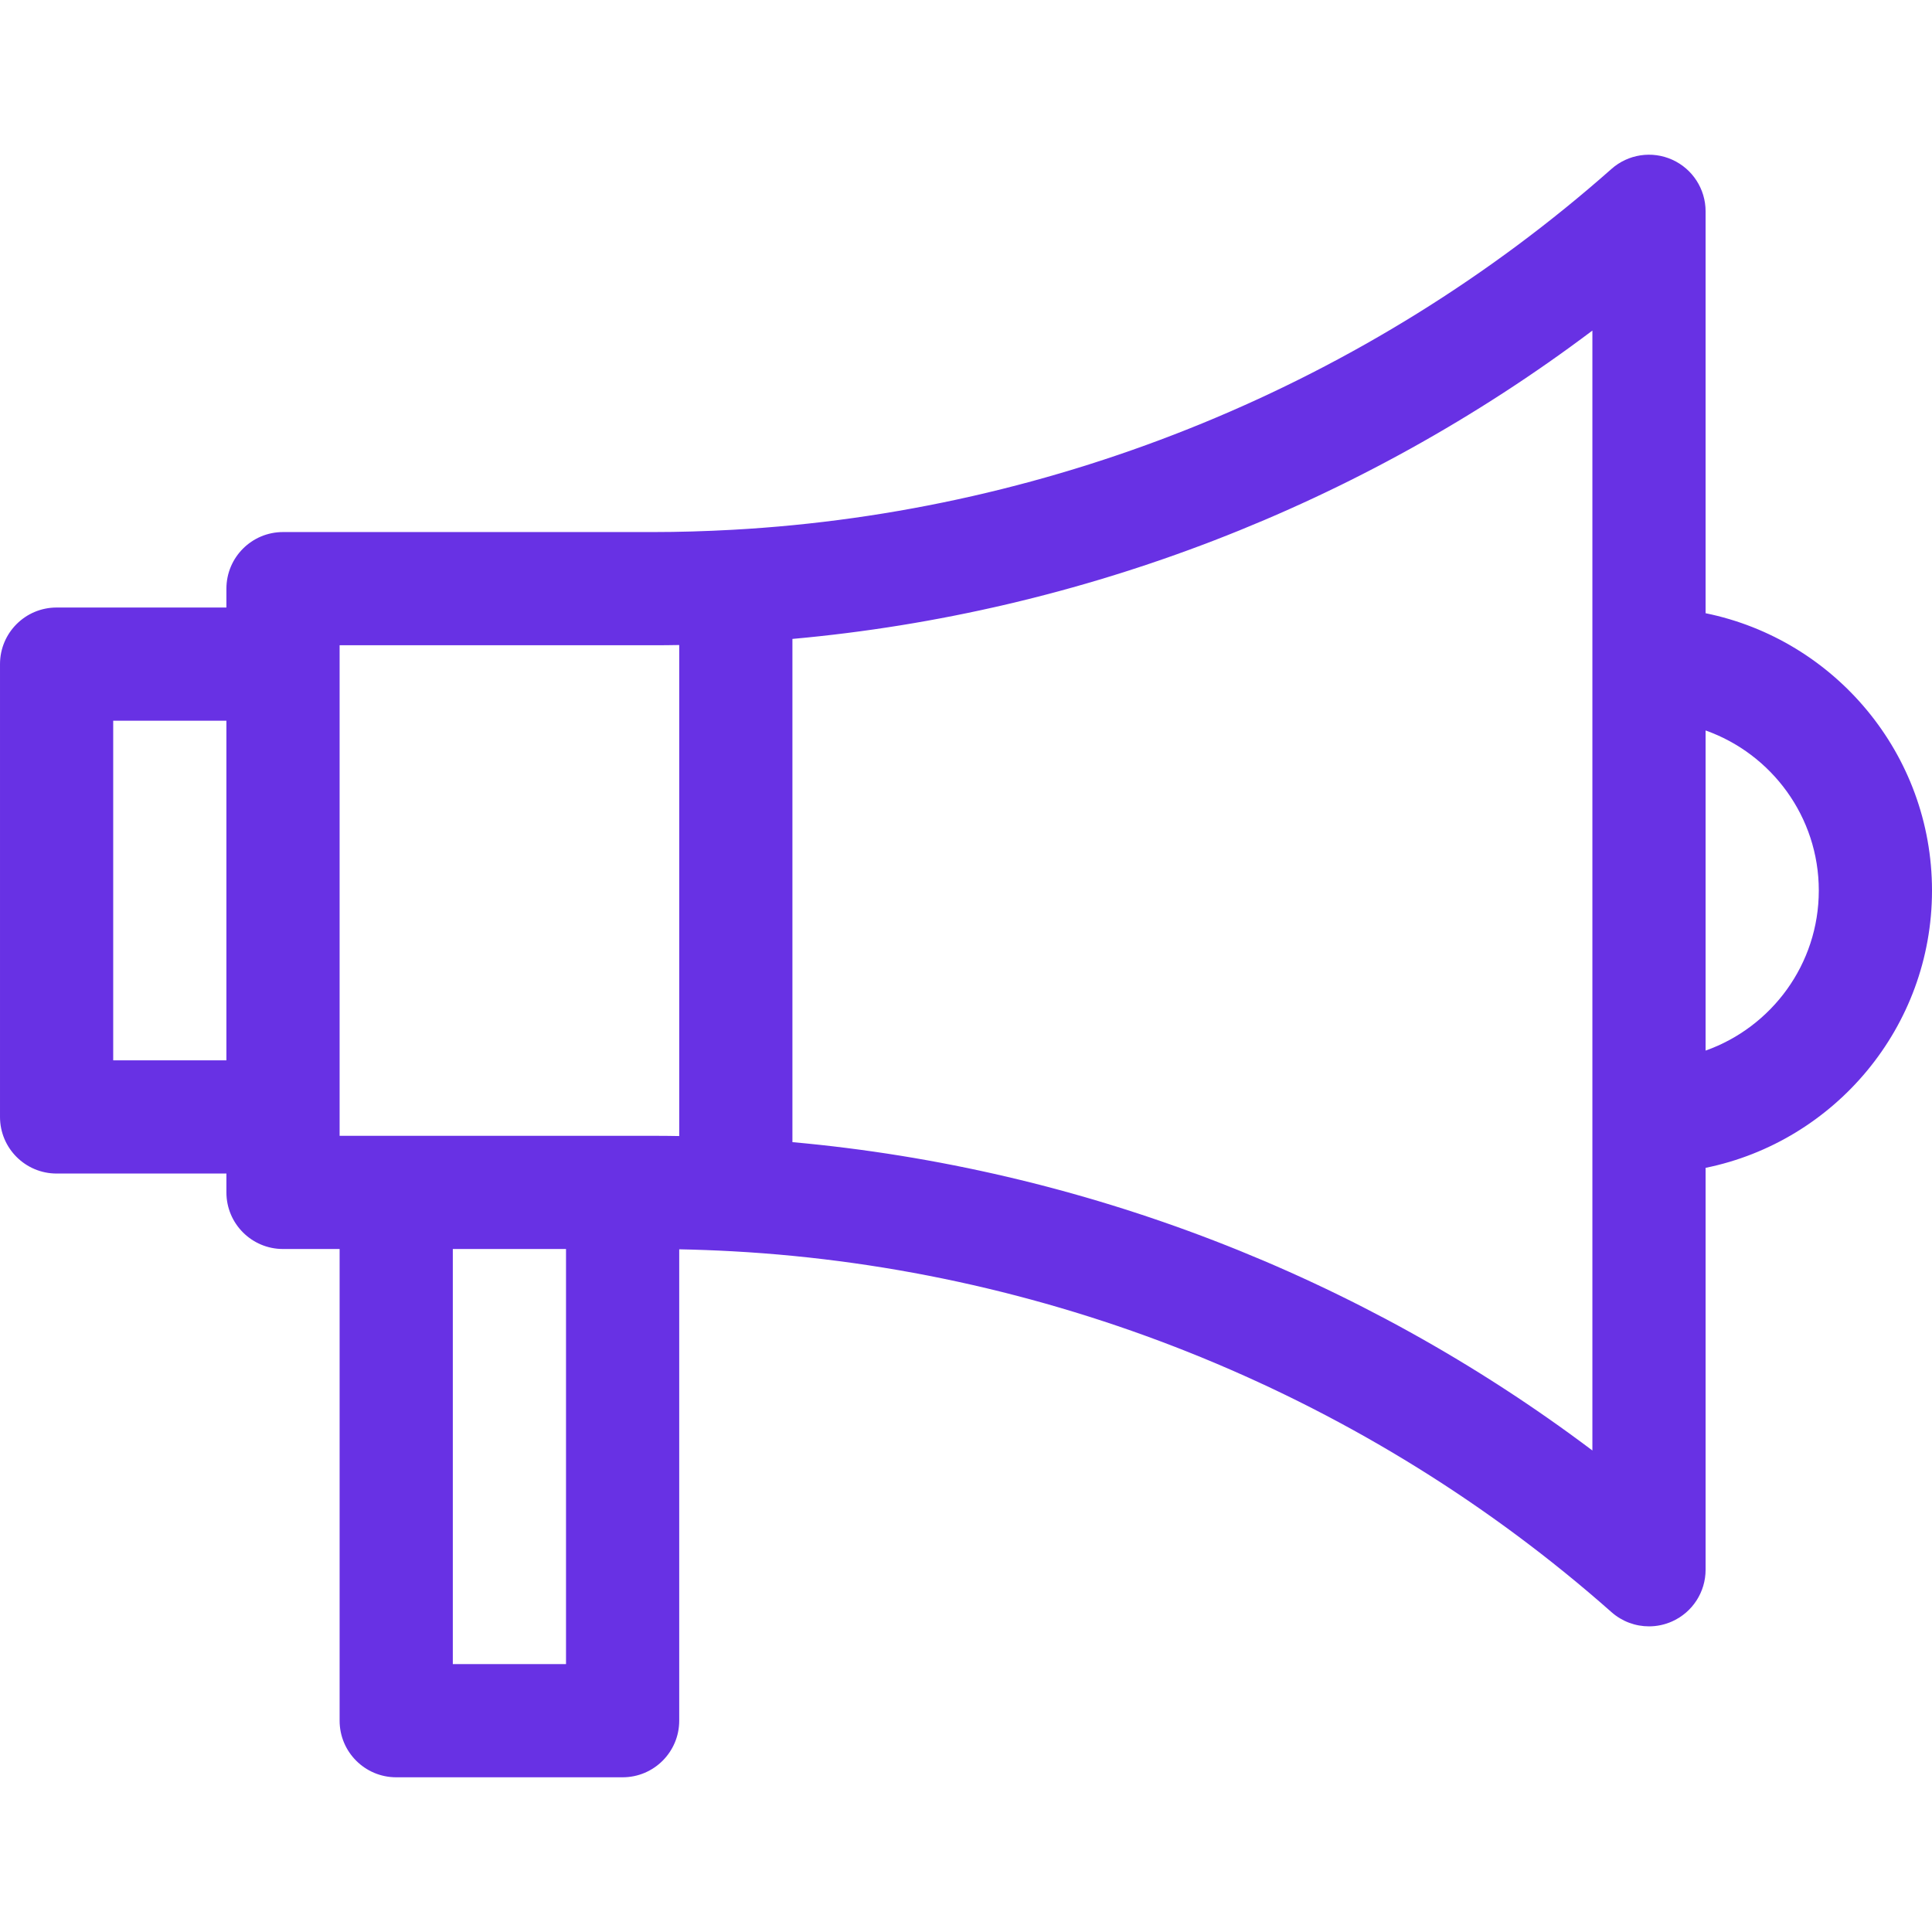 <?xml version="1.0"?>
<svg xmlns="http://www.w3.org/2000/svg" id="Capa_1" enable-background="new 0 0 512 512" height="512px" viewBox="0 0 512 512" width="512px"><g><g><path d="m512 236.001c0-36.219-25.808-66.522-60-73.491v-106.509c0-5.901-3.46-11.253-8.84-13.677-5.382-2.425-11.683-1.467-16.101 2.444-64.346 56.942-147.052 90.904-232.884 95.628-7.286.401-14.375.604-21.069.604h-98.106c-8.284 0-15 6.716-15 15v5h-45c-8.284 0-15 6.716-15 15v120c0 8.284 6.716 15 15 15h45v5c0 8.284 6.716 15 15 15h15v125c0 8.284 6.716 15 15 15h60c8.284 0 15-6.716 15-15v-124.922c4.604.09 9.34.261 14.176.527 85.832 4.725 168.538 38.686 232.884 95.628 2.797 2.476 6.349 3.768 9.943 3.768 2.084 0 4.183-.435 6.157-1.324 5.38-2.423 8.84-7.776 8.84-13.677v-106.509c34.192-6.968 60-37.271 60-73.49zm-422-65h83.106c2.261 0 4.561-.021 6.894-.064v130.128c-2.333-.042-4.633-.064-6.894-.064h-83.106zm-60 110v-90h30v90zm120 160h-30v-110h30zm272-56.606c-61.424-46.266-135.25-74.802-212-81.716v-133.357c76.75-6.914 150.576-35.45 212-81.716zm30-105.975v-84.84c17.459 6.192 30 22.865 30 42.42s-12.541 36.228-30 42.42z" data-original="#000000" class="active-path" data-old_color="#000000" fill="#6831E4"/></g></g> </svg>
